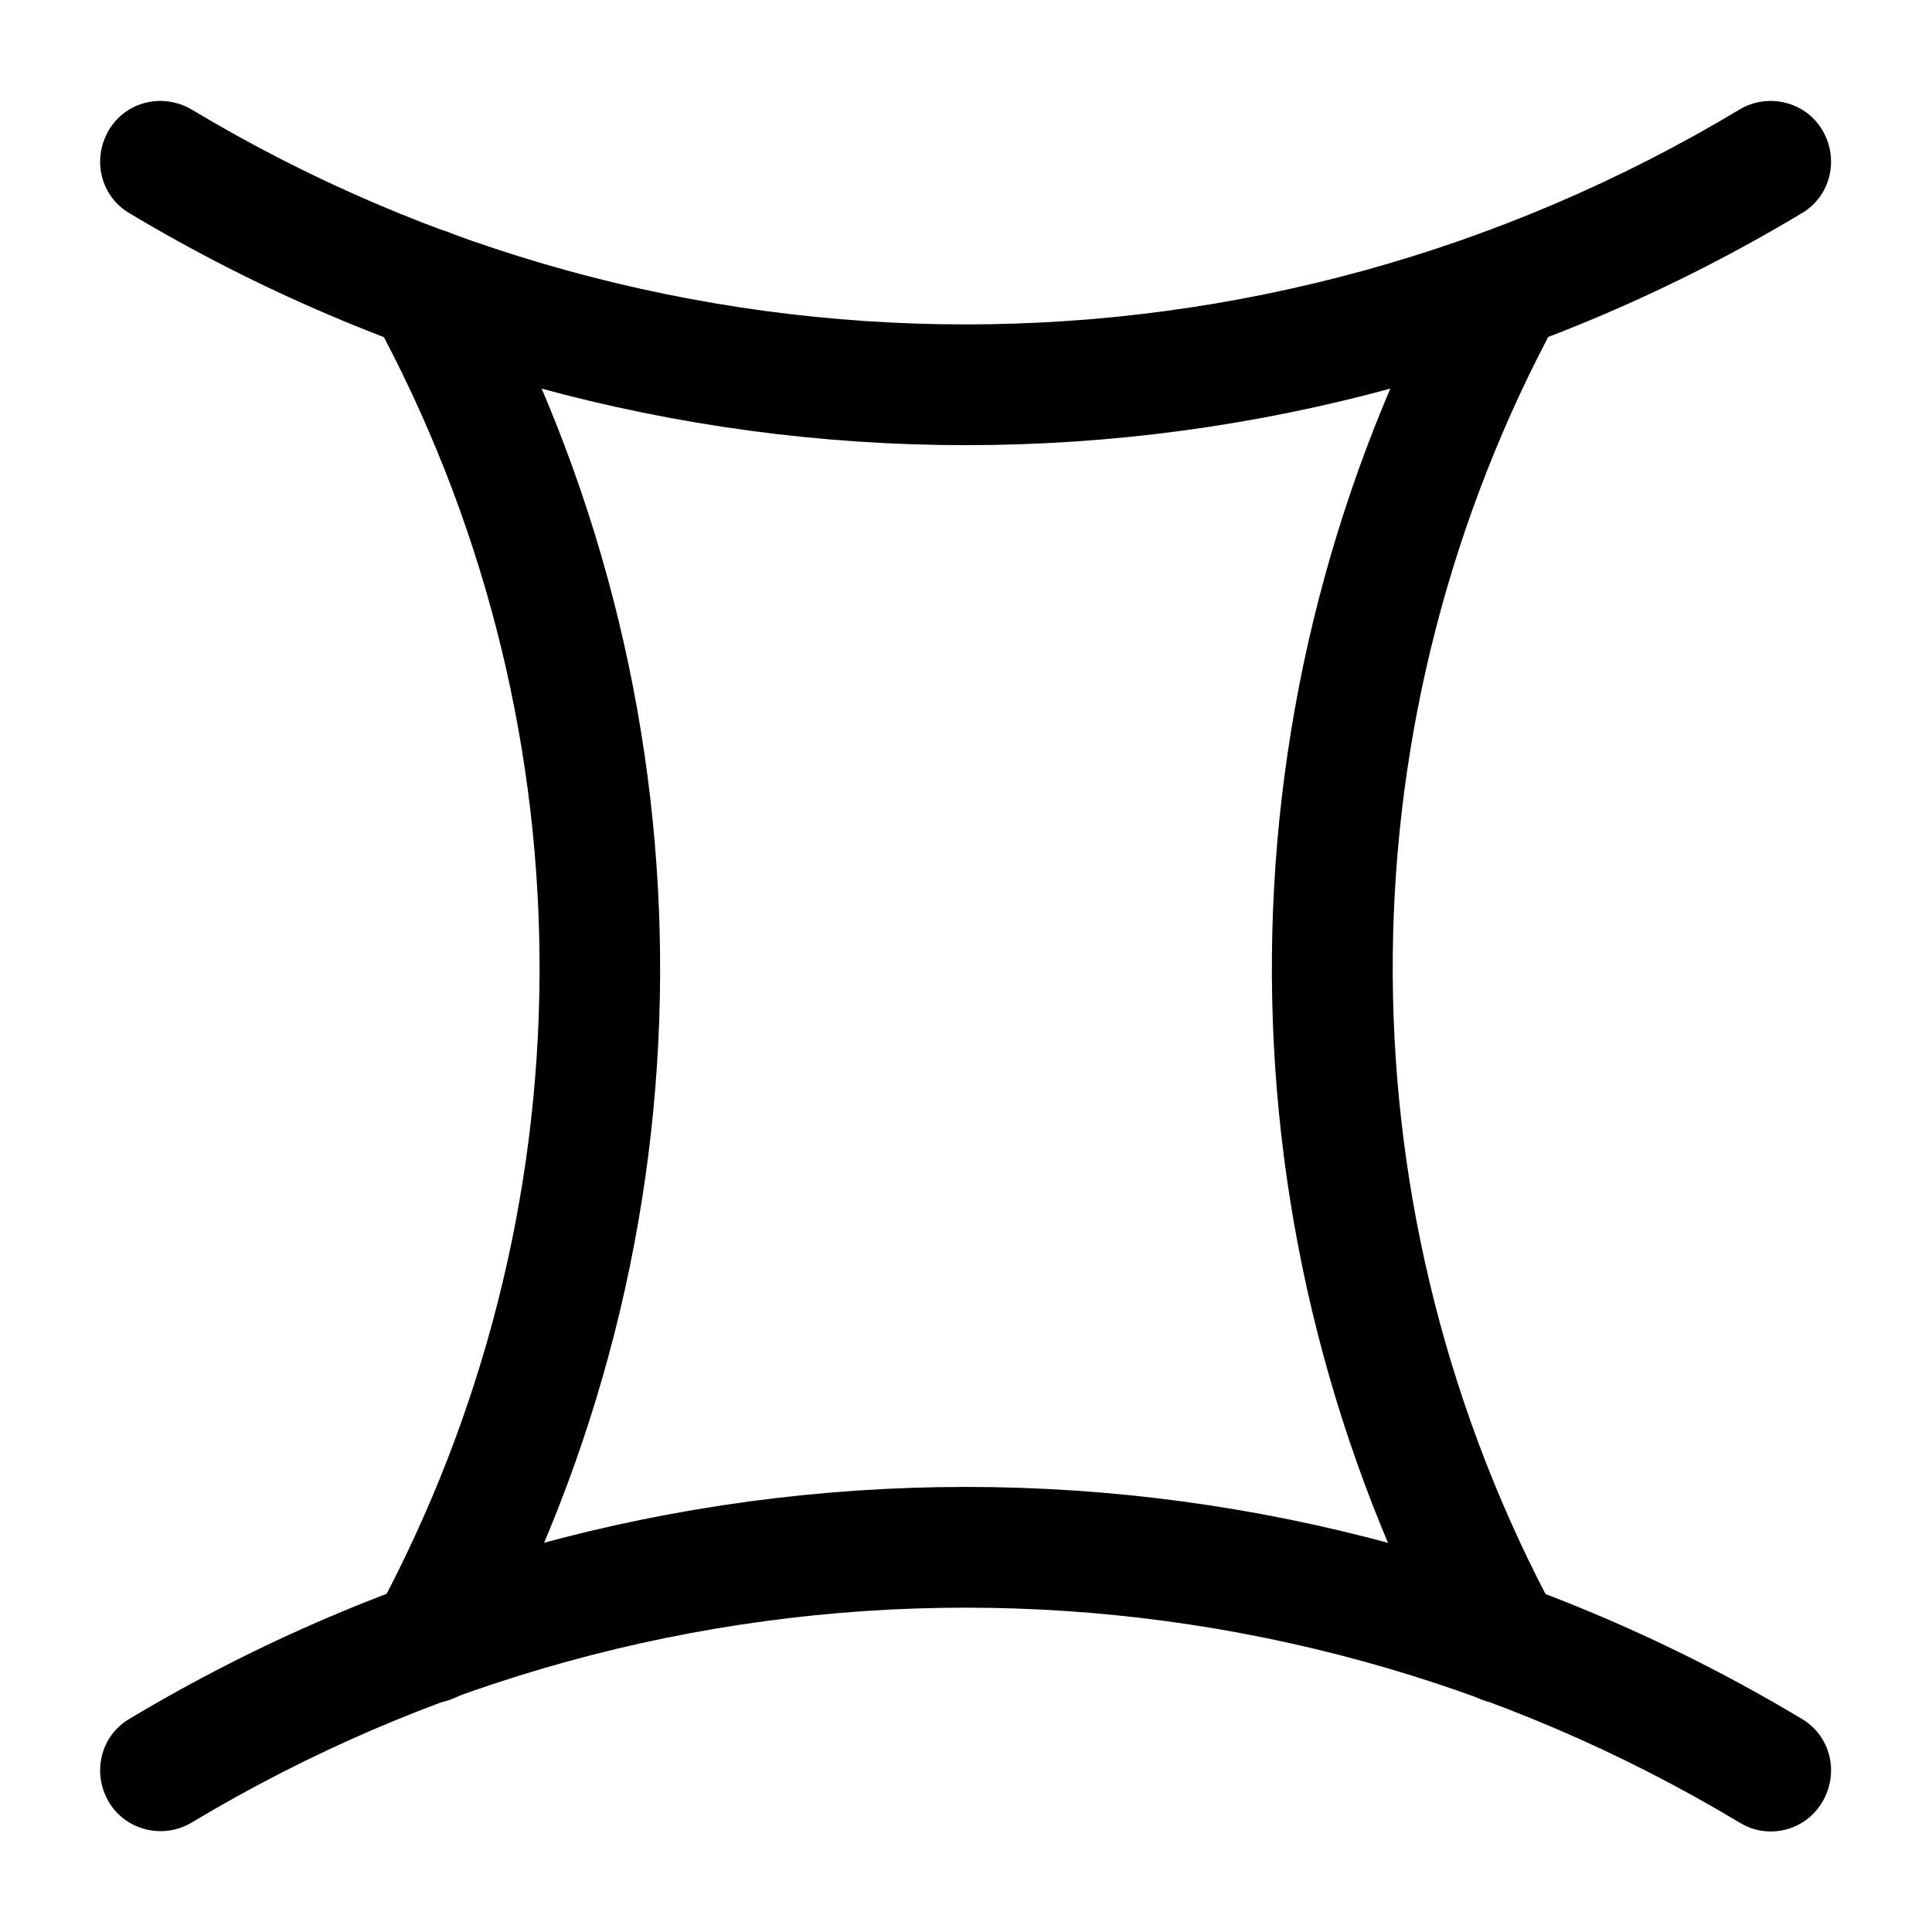 <svg width="24" height="24" viewBox="0 0 24 24"  xmlns="http://www.w3.org/2000/svg">
<path d="M12 5.53C8.41 5.53 4.82 4.57 1.61 2.65C1.25 2.44 1.14 1.98 1.35 1.62C1.56 1.26 2.02 1.15 2.38 1.36C8.31 4.92 15.68 4.92 21.61 1.36C21.96 1.15 22.43 1.26 22.64 1.62C22.85 1.98 22.74 2.44 22.38 2.65C19.18 4.57 15.59 5.53 12 5.53Z" />
<path d="M22 22.751C21.87 22.751 21.74 22.721 21.61 22.641C15.68 19.081 8.31 19.081 2.38 22.641C2.03 22.851 1.56 22.741 1.35 22.381C1.14 22.021 1.25 21.561 1.61 21.351C8.02 17.511 15.98 17.511 22.38 21.351C22.74 21.561 22.85 22.021 22.64 22.381C22.5 22.621 22.25 22.751 22 22.751Z" />
<path d="M5.33 21.16C5.21 21.16 5.09 21.131 4.97 21.071C4.61 20.871 4.47 20.421 4.67 20.05C7.35 15.091 7.38 9.151 4.76 4.171L4.64 3.931C4.45 3.561 4.59 3.111 4.96 2.921C5.33 2.731 5.78 2.871 5.97 3.241L6.09 3.481C8.94 8.911 8.9 15.381 5.99 20.771C5.86 21.021 5.6 21.16 5.33 21.16Z" />
<path d="M18.67 21.16C18.4 21.16 18.15 21.021 18.01 20.771C15.1 15.371 15.06 8.911 17.91 3.481L18.03 3.241C18.22 2.871 18.68 2.731 19.04 2.921C19.41 3.111 19.55 3.571 19.36 3.931L19.24 4.171C16.62 9.161 16.66 15.101 19.33 20.05C19.53 20.421 19.39 20.871 19.03 21.071C18.91 21.131 18.79 21.16 18.67 21.16Z" />
</svg>
